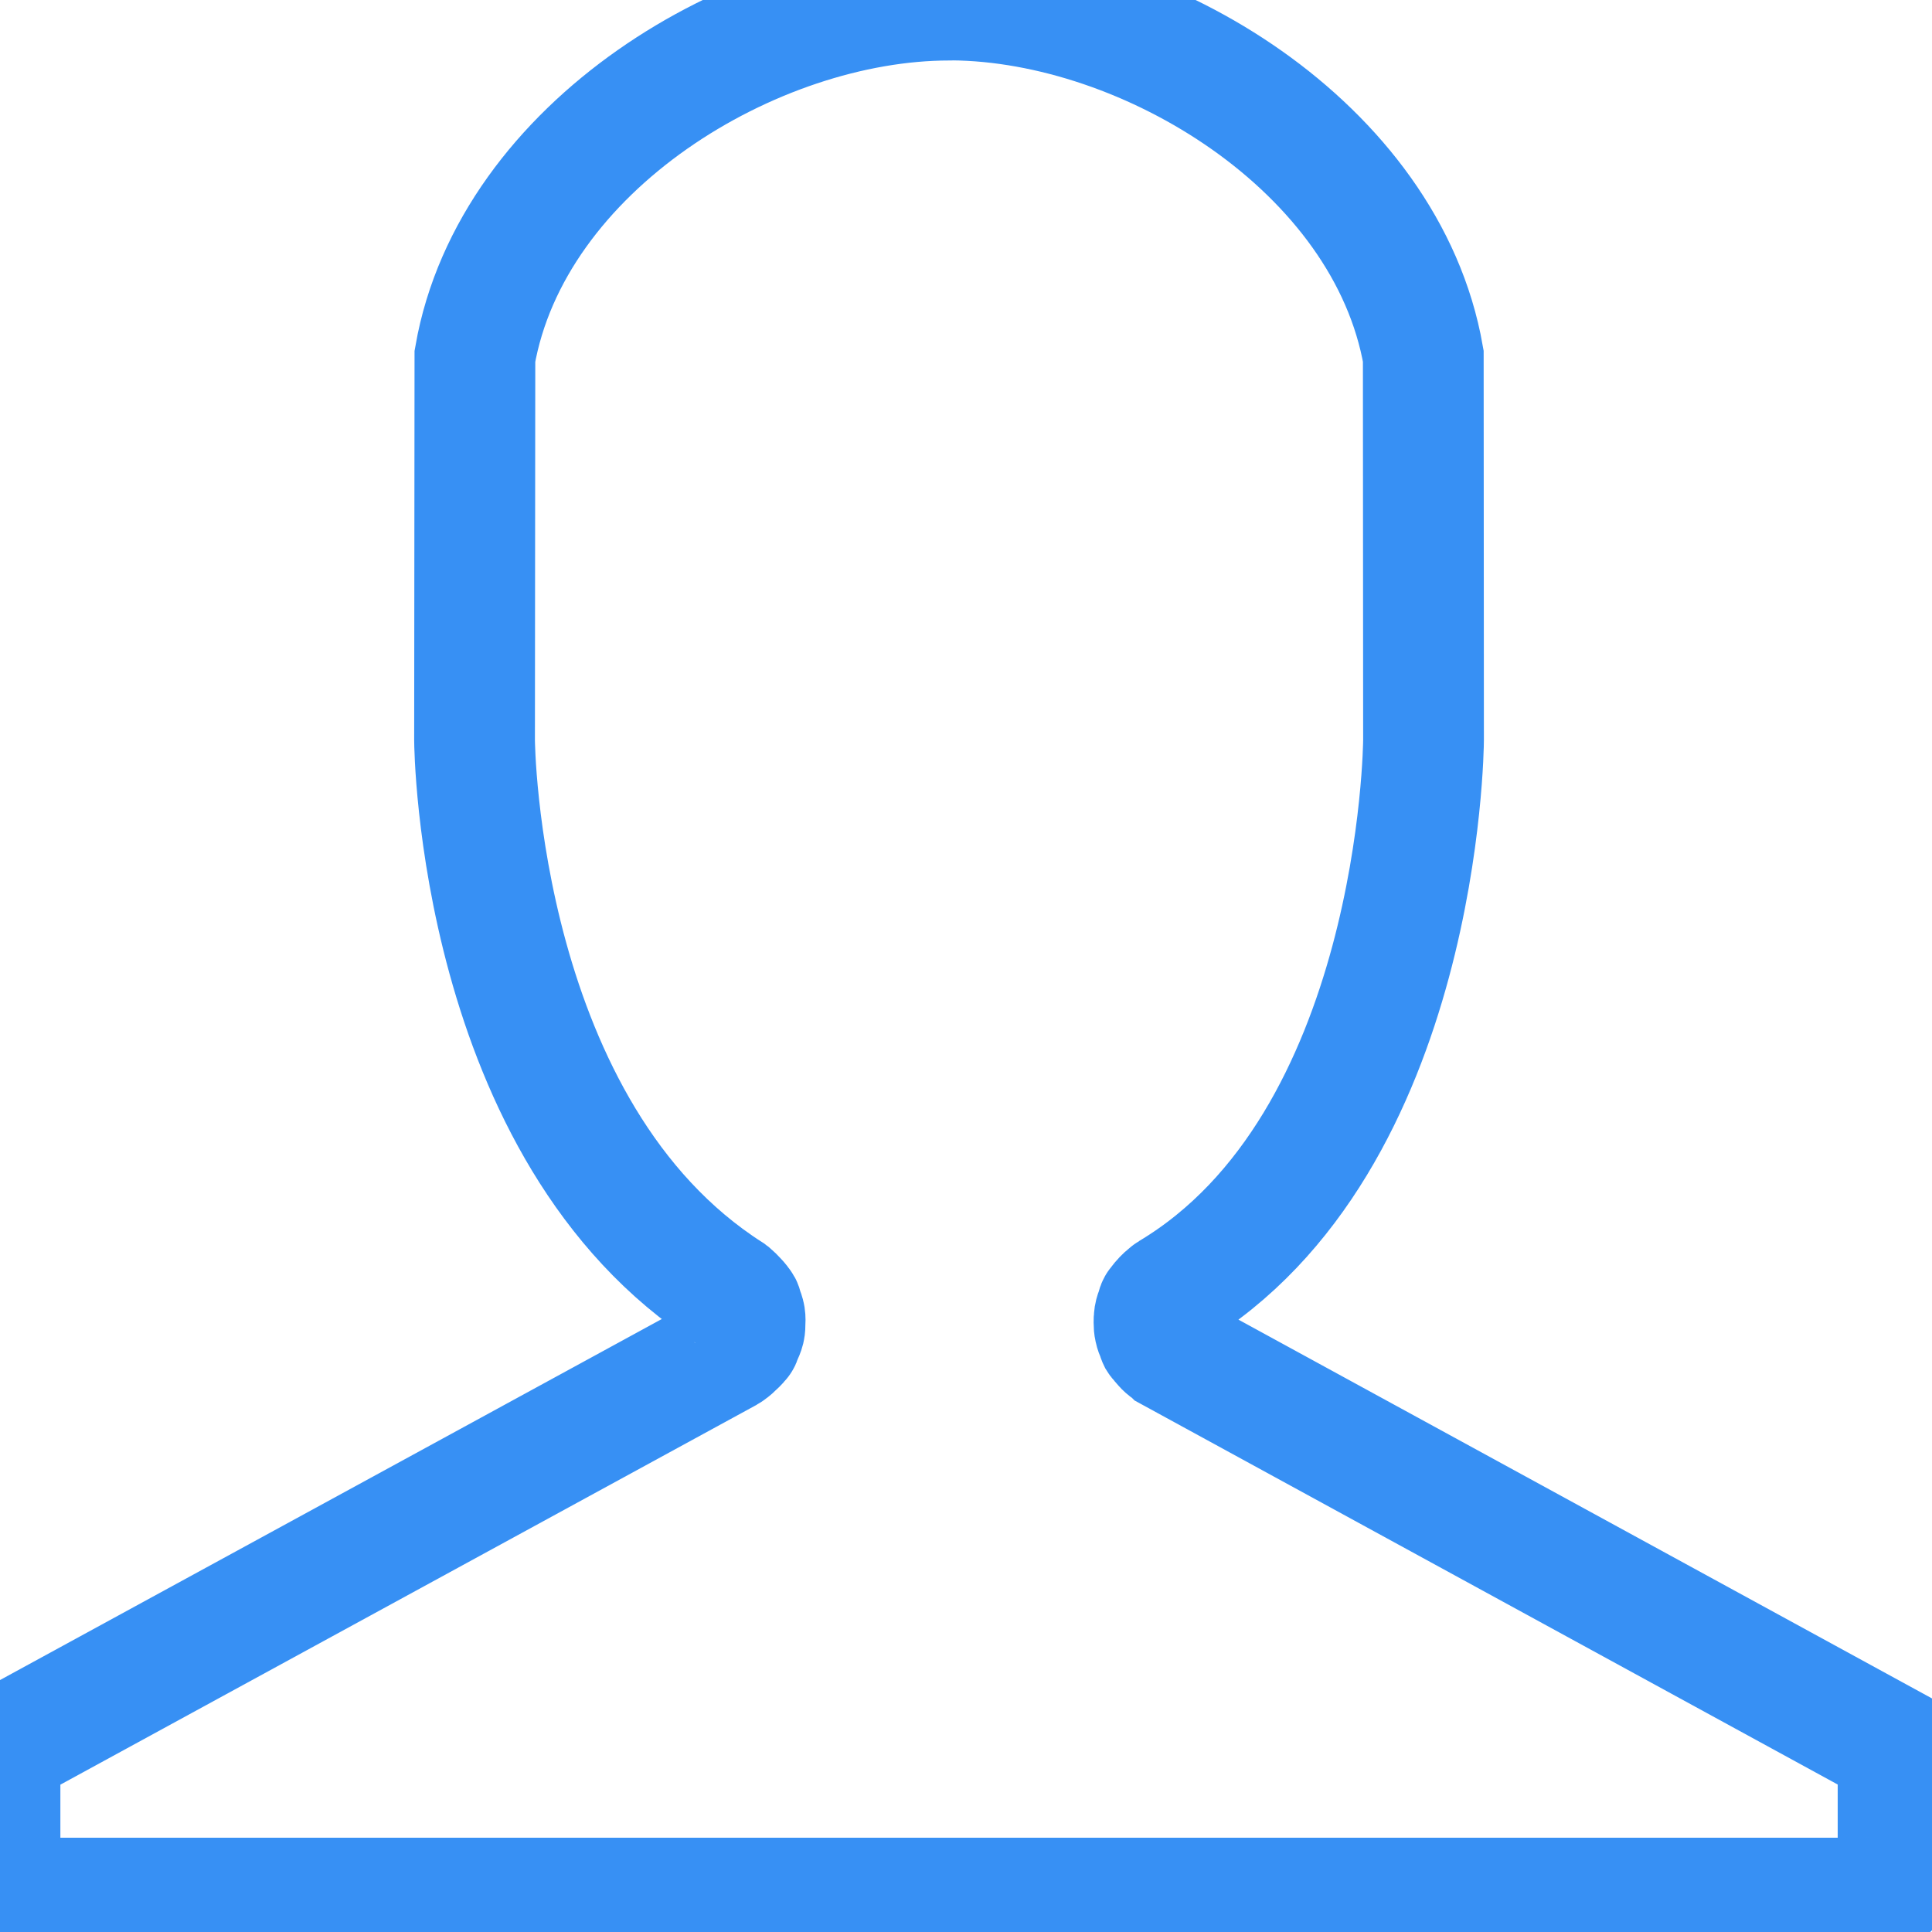 <?xml version="1.0" encoding="UTF-8"?>
<svg width="16px" height="16px" viewBox="0 0 16 16" version="1.1" xmlns="http://www.w3.org/2000/svg" xmlns:xlink="http://www.w3.org/1999/xlink">
    <!-- Generator: sketchtool 55 (78076) - https://sketchapp.com -->
    <title>BE88893A-AB8F-4A0F-A8F0-8D25FD944487</title>
    <desc>Created with sketchtool.</desc>
    <g id="Asset-Artboard-Page" stroke="none" stroke-width="1" fill="none" fill-rule="evenodd">
        <g id="Icon_Registered-Customer_Customers-List" stroke="#3790F4">
            <path d="M15.719,14.482 L9.699,11.194 C9.699,11.194 9.698,11.193 9.698,11.193 C9.696,11.192 9.694,11.189 9.692,11.188 C9.654,11.166 9.626,11.136 9.603,11.101 C9.6,11.097 9.595,11.096 9.592,11.091 C9.587,11.081 9.586,11.07 9.581,11.06 C9.573,11.042 9.566,11.025 9.562,11.005 C9.558,10.988 9.557,10.971 9.557,10.953 C9.557,10.935 9.557,10.918 9.56,10.9 C9.563,10.881 9.57,10.863 9.577,10.845 C9.581,10.835 9.581,10.823 9.587,10.813 C9.59,10.807 9.595,10.804 9.599,10.799 C9.609,10.783 9.621,10.77 9.634,10.756 C9.648,10.742 9.661,10.729 9.676,10.718 C9.681,10.715 9.684,10.71 9.69,10.707 C11.761,9.469 11.789,6.163 11.789,6.13 L11.787,2.949 C11.484,1.219 9.498,0.012 7.884,2.25597319e-13 C7.876,0.001 7.868,0.001 7.86,0.001 C6.241,0.001 4.237,1.211 3.933,2.95 L3.93,6.131 C3.93,6.163 3.959,9.38 6.046,10.711 C6.05,10.714 6.052,10.718 6.056,10.721 C6.071,10.732 6.083,10.745 6.095,10.758 C6.109,10.773 6.122,10.786 6.132,10.802 C6.134,10.806 6.139,10.809 6.141,10.813 C6.147,10.824 6.148,10.837 6.152,10.849 C6.159,10.867 6.166,10.884 6.169,10.903 C6.172,10.922 6.171,10.94 6.17,10.958 C6.17,10.975 6.17,10.992 6.166,11.009 C6.161,11.029 6.153,11.046 6.144,11.065 C6.139,11.076 6.138,11.088 6.131,11.098 C6.129,11.102 6.124,11.105 6.122,11.108 C6.111,11.123 6.097,11.135 6.083,11.148 C6.069,11.162 6.056,11.175 6.04,11.185 C6.036,11.187 6.033,11.192 6.029,11.194 L2.26485497e-13,14.483 L2.26485497e-13,15.439 C2.26485497e-13,15.593 0.118,15.719 0.262,15.719 L15.457,15.719 C15.602,15.719 15.719,15.593 15.719,15.439 L15.719,14.482 Z" id="Icon_Customer_Account-Settings"></path>
        </g>
    </g>
</svg>
